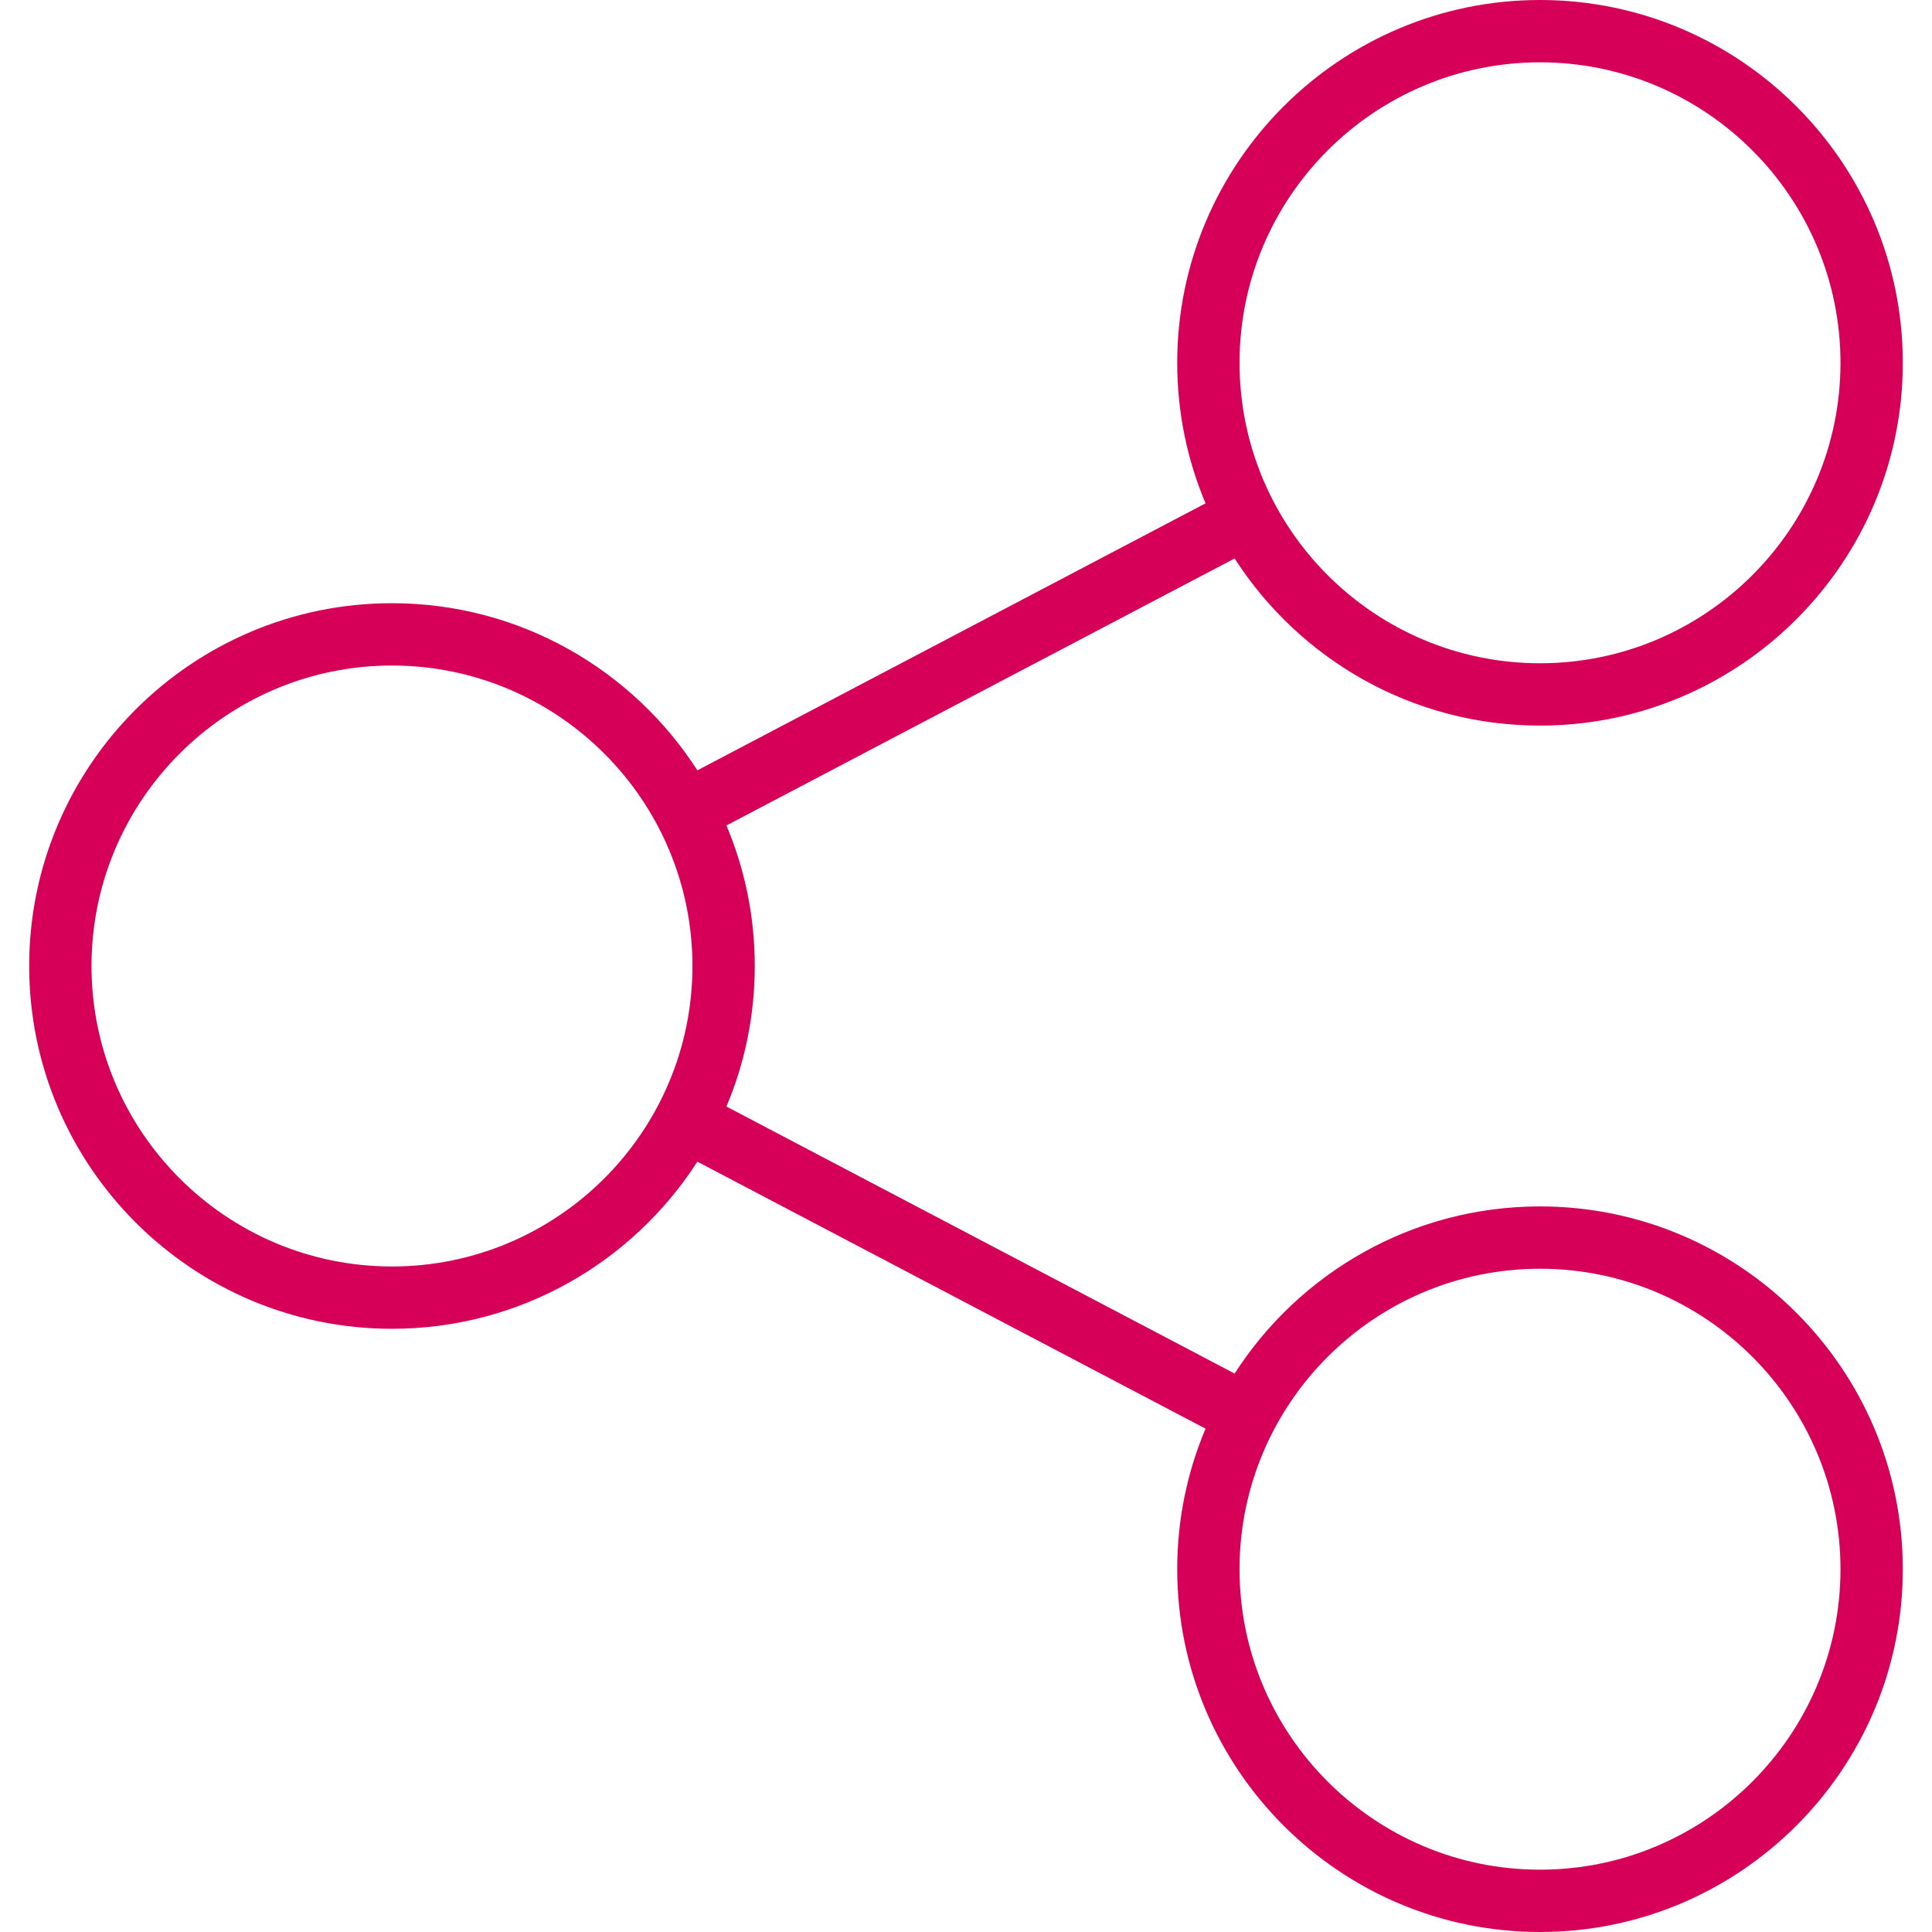 <svg fill="#d60058" height="30px" width="30px" version="1.1" id="Capa_1" xmlns="http://www.w3.org/2000/svg" xmlns:xlink="http://www.w3.org/1999/xlink" viewBox="0 0 465 465" xml:space="preserve"><g id="SVGRepo_bgCarrier" stroke-width="0"></g><g id="SVGRepo_tracerCarrier" stroke-linecap="round" stroke-linejoin="round"></g><g id="SVGRepo_iconCarrier"> <path d="M370.656,290.363c-30.818,0-57.958,16.049-73.502,40.227l-122.311-64.265c4.39-10.408,6.819-21.838,6.819-33.824 s-2.429-23.416-6.819-33.824l122.311-64.265c15.545,24.178,42.684,40.227,73.502,40.227c48.148,0,87.319-39.171,87.319-87.318 C457.975,39.171,418.804,0,370.656,0c-48.147,0-87.318,39.171-87.318,87.319c0,11.987,2.429,23.416,6.819,33.824l-122.311,64.265 c-15.545-24.178-42.684-40.227-73.502-40.227c-48.147,0-87.318,39.171-87.318,87.319s39.171,87.319,87.318,87.319 c30.818,0,57.958-16.049,73.502-40.227l122.311,64.265c-4.39,10.408-6.819,21.838-6.819,33.824 c0,48.148,39.171,87.319,87.318,87.319c48.148,0,87.319-39.171,87.319-87.319C457.975,329.534,418.804,290.363,370.656,290.363z M370.656,15c39.877,0,72.319,32.442,72.319,72.319c0,39.876-32.442,72.318-72.319,72.318s-72.318-32.442-72.318-72.318 C298.337,47.442,330.779,15,370.656,15z M94.343,304.819c-39.876,0-72.318-32.442-72.318-72.319s32.442-72.319,72.318-72.319 s72.318,32.442,72.318,72.319S134.219,304.819,94.343,304.819z M370.656,450c-39.877,0-72.318-32.442-72.318-72.319 c0-39.876,32.441-72.318,72.318-72.318s72.319,32.442,72.319,72.318C442.975,417.558,410.533,450,370.656,450z"></path> </g></svg>
